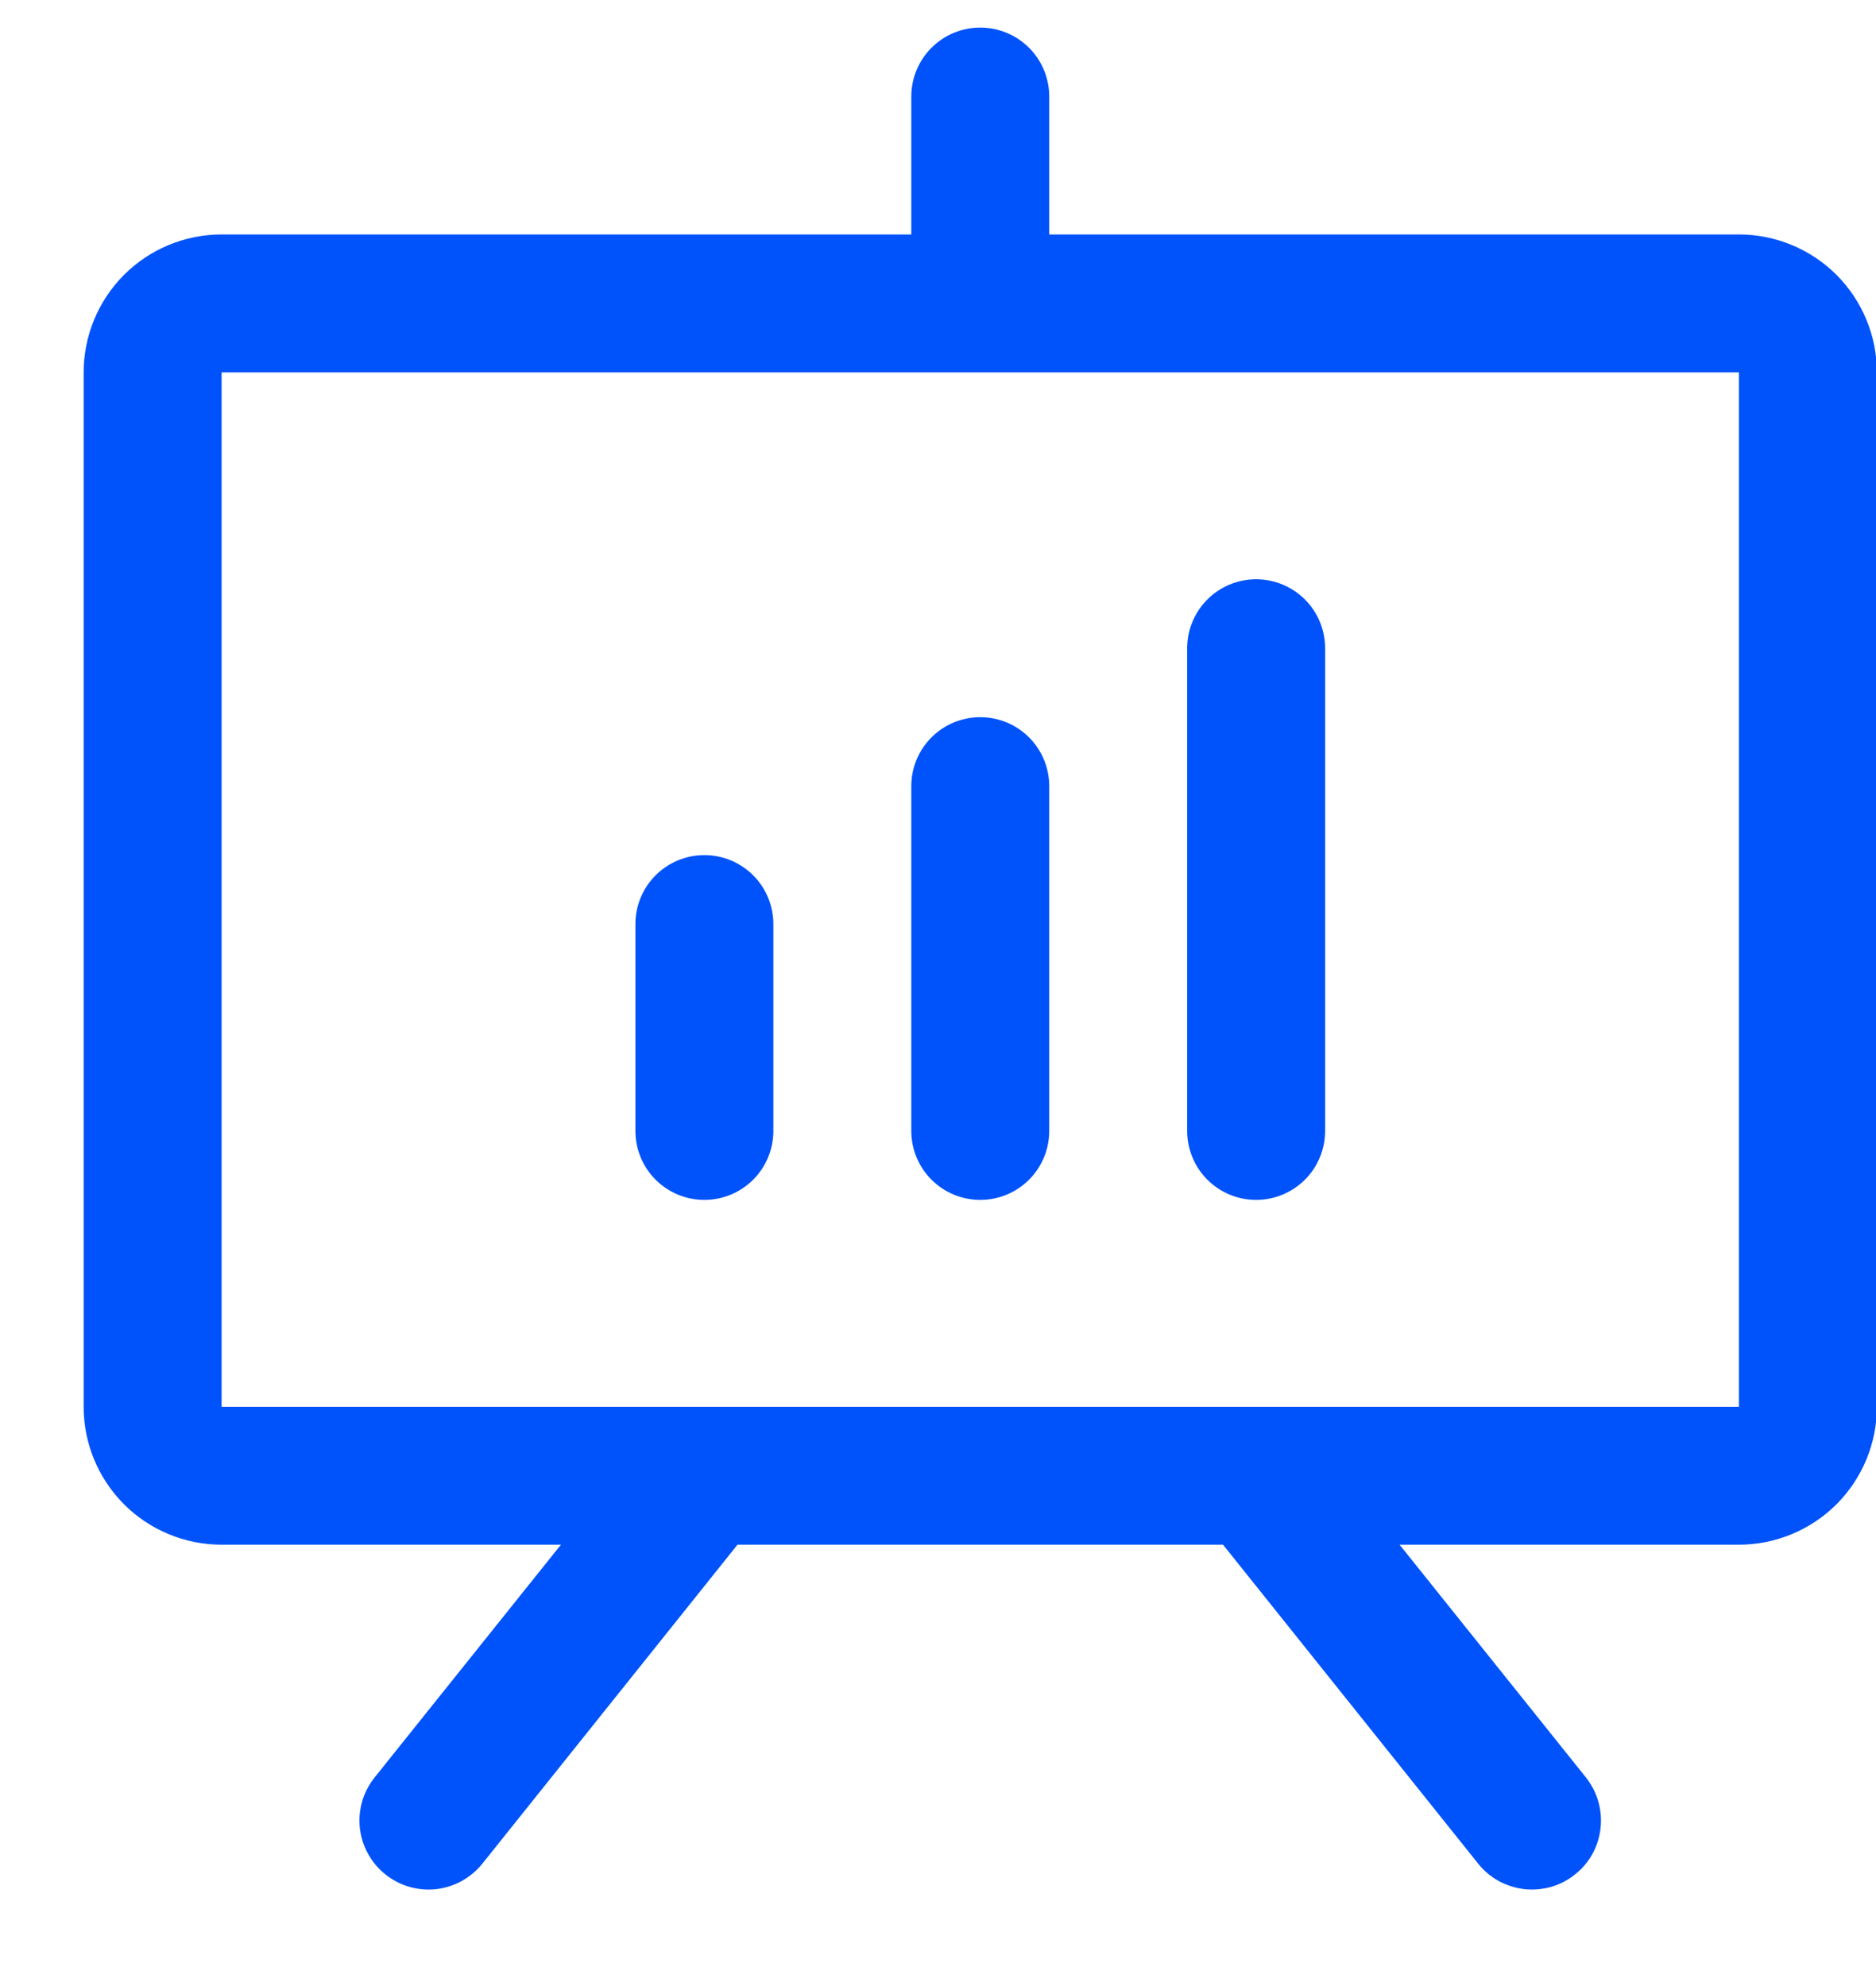 <svg width="17" height="18" viewBox="0 0 17 18" fill="none" xmlns="http://www.w3.org/2000/svg">
<path d="M15.758 2.125H9.508V0.875C9.508 0.709 9.442 0.55 9.325 0.433C9.208 0.316 9.049 0.25 8.883 0.25C8.717 0.25 8.558 0.316 8.441 0.433C8.324 0.55 8.258 0.709 8.258 0.875V2.125H2.008C1.676 2.125 1.358 2.257 1.124 2.491C0.89 2.726 0.758 3.043 0.758 3.375V12.75C0.758 13.082 0.89 13.399 1.124 13.634C1.358 13.868 1.676 14 2.008 14H5.083L3.395 16.109C3.291 16.239 3.243 16.404 3.261 16.569C3.28 16.734 3.363 16.885 3.492 16.988C3.622 17.092 3.787 17.14 3.952 17.122C4.117 17.103 4.267 17.02 4.371 16.891L6.683 14H11.083L13.395 16.891C13.446 16.955 13.509 17.008 13.581 17.048C13.653 17.087 13.732 17.112 13.814 17.122C13.895 17.131 13.978 17.123 14.057 17.101C14.136 17.078 14.209 17.04 14.273 16.988C14.338 16.937 14.391 16.874 14.431 16.802C14.47 16.73 14.495 16.651 14.504 16.569C14.513 16.487 14.506 16.405 14.483 16.326C14.461 16.247 14.422 16.174 14.371 16.109L12.683 14H15.758C16.089 14 16.407 13.868 16.642 13.634C16.876 13.399 17.008 13.082 17.008 12.75V3.375C17.008 3.043 16.876 2.726 16.642 2.491C16.407 2.257 16.089 2.125 15.758 2.125ZM15.758 12.75H2.008V3.375H15.758V12.75ZM7.008 8.375V10.25C7.008 10.416 6.942 10.575 6.825 10.692C6.708 10.809 6.549 10.875 6.383 10.875C6.217 10.875 6.058 10.809 5.941 10.692C5.824 10.575 5.758 10.416 5.758 10.25V8.375C5.758 8.209 5.824 8.05 5.941 7.933C6.058 7.816 6.217 7.75 6.383 7.75C6.549 7.75 6.708 7.816 6.825 7.933C6.942 8.05 7.008 8.209 7.008 8.375ZM9.508 7.125V10.25C9.508 10.416 9.442 10.575 9.325 10.692C9.208 10.809 9.049 10.875 8.883 10.875C8.717 10.875 8.558 10.809 8.441 10.692C8.324 10.575 8.258 10.416 8.258 10.25V7.125C8.258 6.959 8.324 6.8 8.441 6.683C8.558 6.566 8.717 6.5 8.883 6.5C9.049 6.5 9.208 6.566 9.325 6.683C9.442 6.8 9.508 6.959 9.508 7.125ZM12.008 5.875V10.25C12.008 10.416 11.942 10.575 11.825 10.692C11.707 10.809 11.549 10.875 11.383 10.875C11.217 10.875 11.058 10.809 10.941 10.692C10.824 10.575 10.758 10.416 10.758 10.25V5.875C10.758 5.709 10.824 5.55 10.941 5.433C11.058 5.316 11.217 5.25 11.383 5.25C11.549 5.25 11.707 5.316 11.825 5.433C11.942 5.55 12.008 5.709 12.008 5.875Z" fill="#0053FA"/>
</svg>
